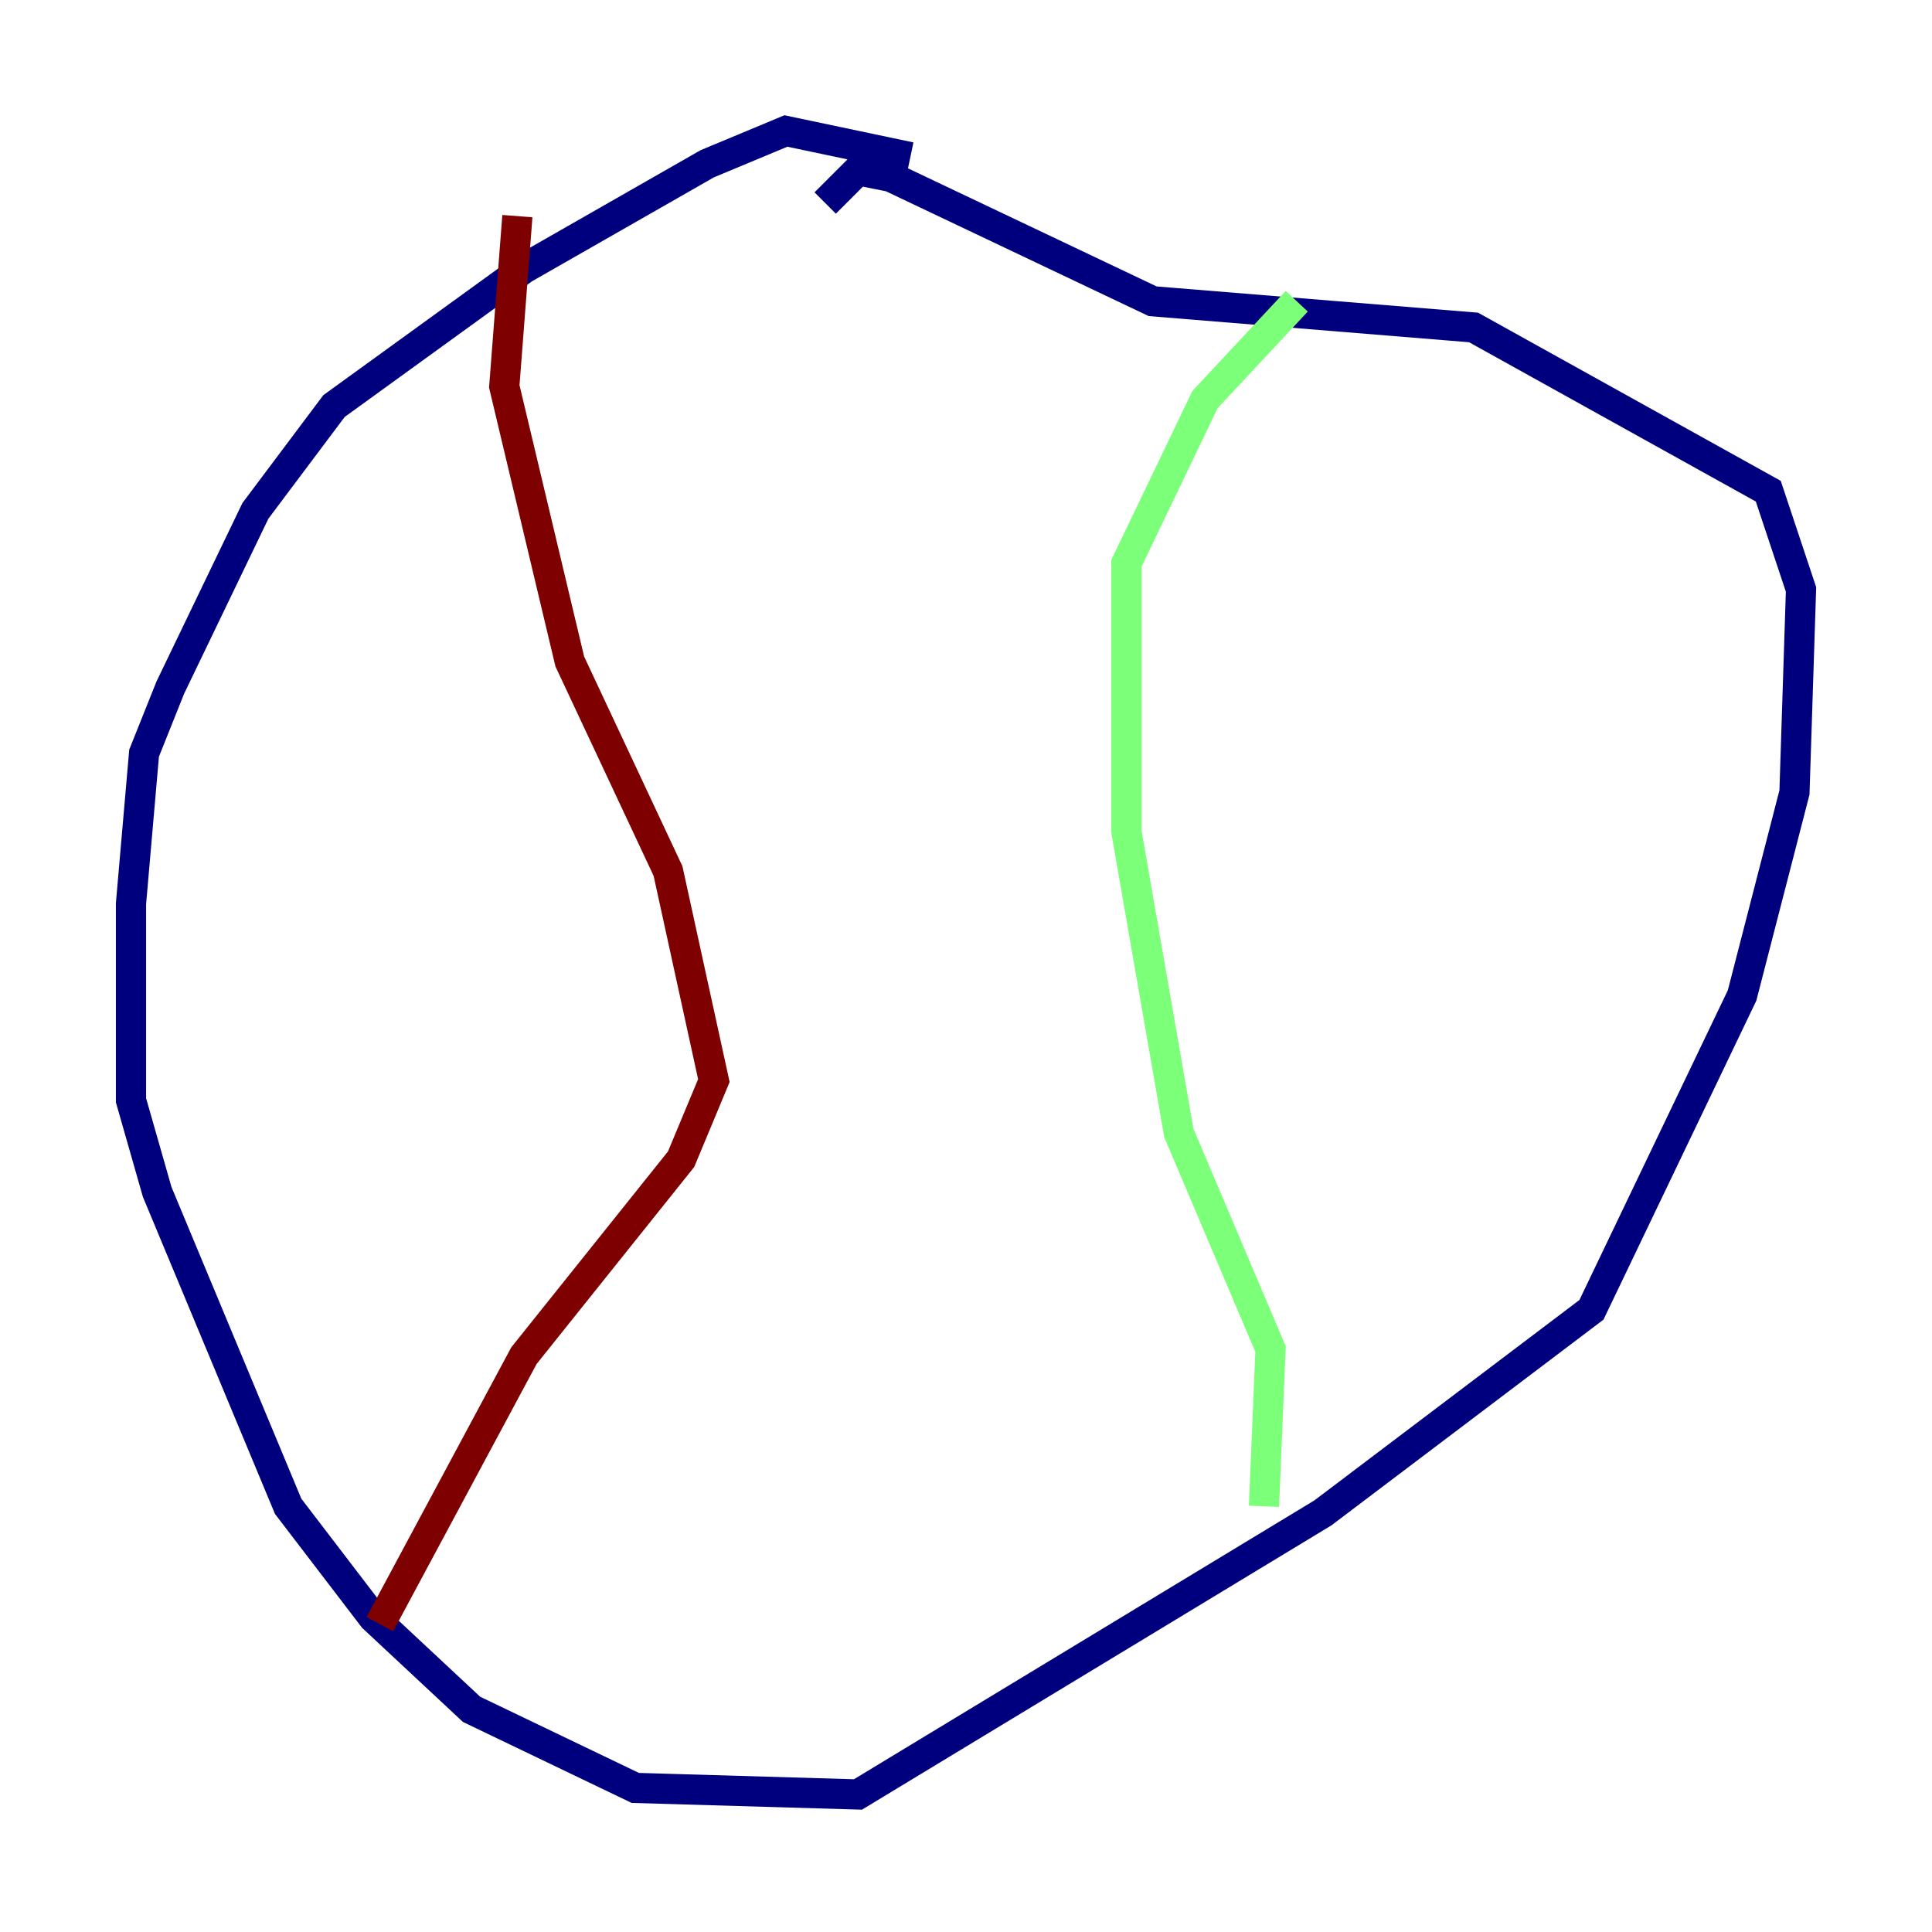 <?xml version="1.0" encoding="utf-8" ?>
<svg baseProfile="tiny" height="128" version="1.2" viewBox="0,0,128,128" width="128" xmlns="http://www.w3.org/2000/svg" xmlns:ev="http://www.w3.org/2001/xml-events" xmlns:xlink="http://www.w3.org/1999/xlink"><defs /><polyline fill="none" points="60.312,10.414 52.068,8.678 46.861,10.848 34.712,17.79 22.129,26.902 16.922,33.844 11.281,45.559 9.546,49.898 8.678,59.878 8.678,72.895 10.414,78.969 19.091,99.797 24.732,107.173 31.241,113.248 42.088,118.454 56.841,118.888 87.647,100.231 105.437,86.78 115.417,65.953 118.888,52.502 119.322,39.051 117.153,32.542 97.627,21.695 76.366,19.959 59.01,11.715 56.841,11.281 54.671,13.451" stroke="#00007f" stroke-width="2" /><polyline fill="none" points="83.742,99.797 84.176,89.383 78.102,75.064 74.63,55.105 74.63,37.315 79.837,26.468 85.912,19.959" stroke="#7cff79" stroke-width="2" /><polyline fill="none" points="34.278,14.319 33.41,25.6 37.749,43.824 44.258,57.709 47.295,71.593 45.125,76.8 34.712,89.817 25.166,107.607" stroke="#7f0000" stroke-width="2" /></svg>